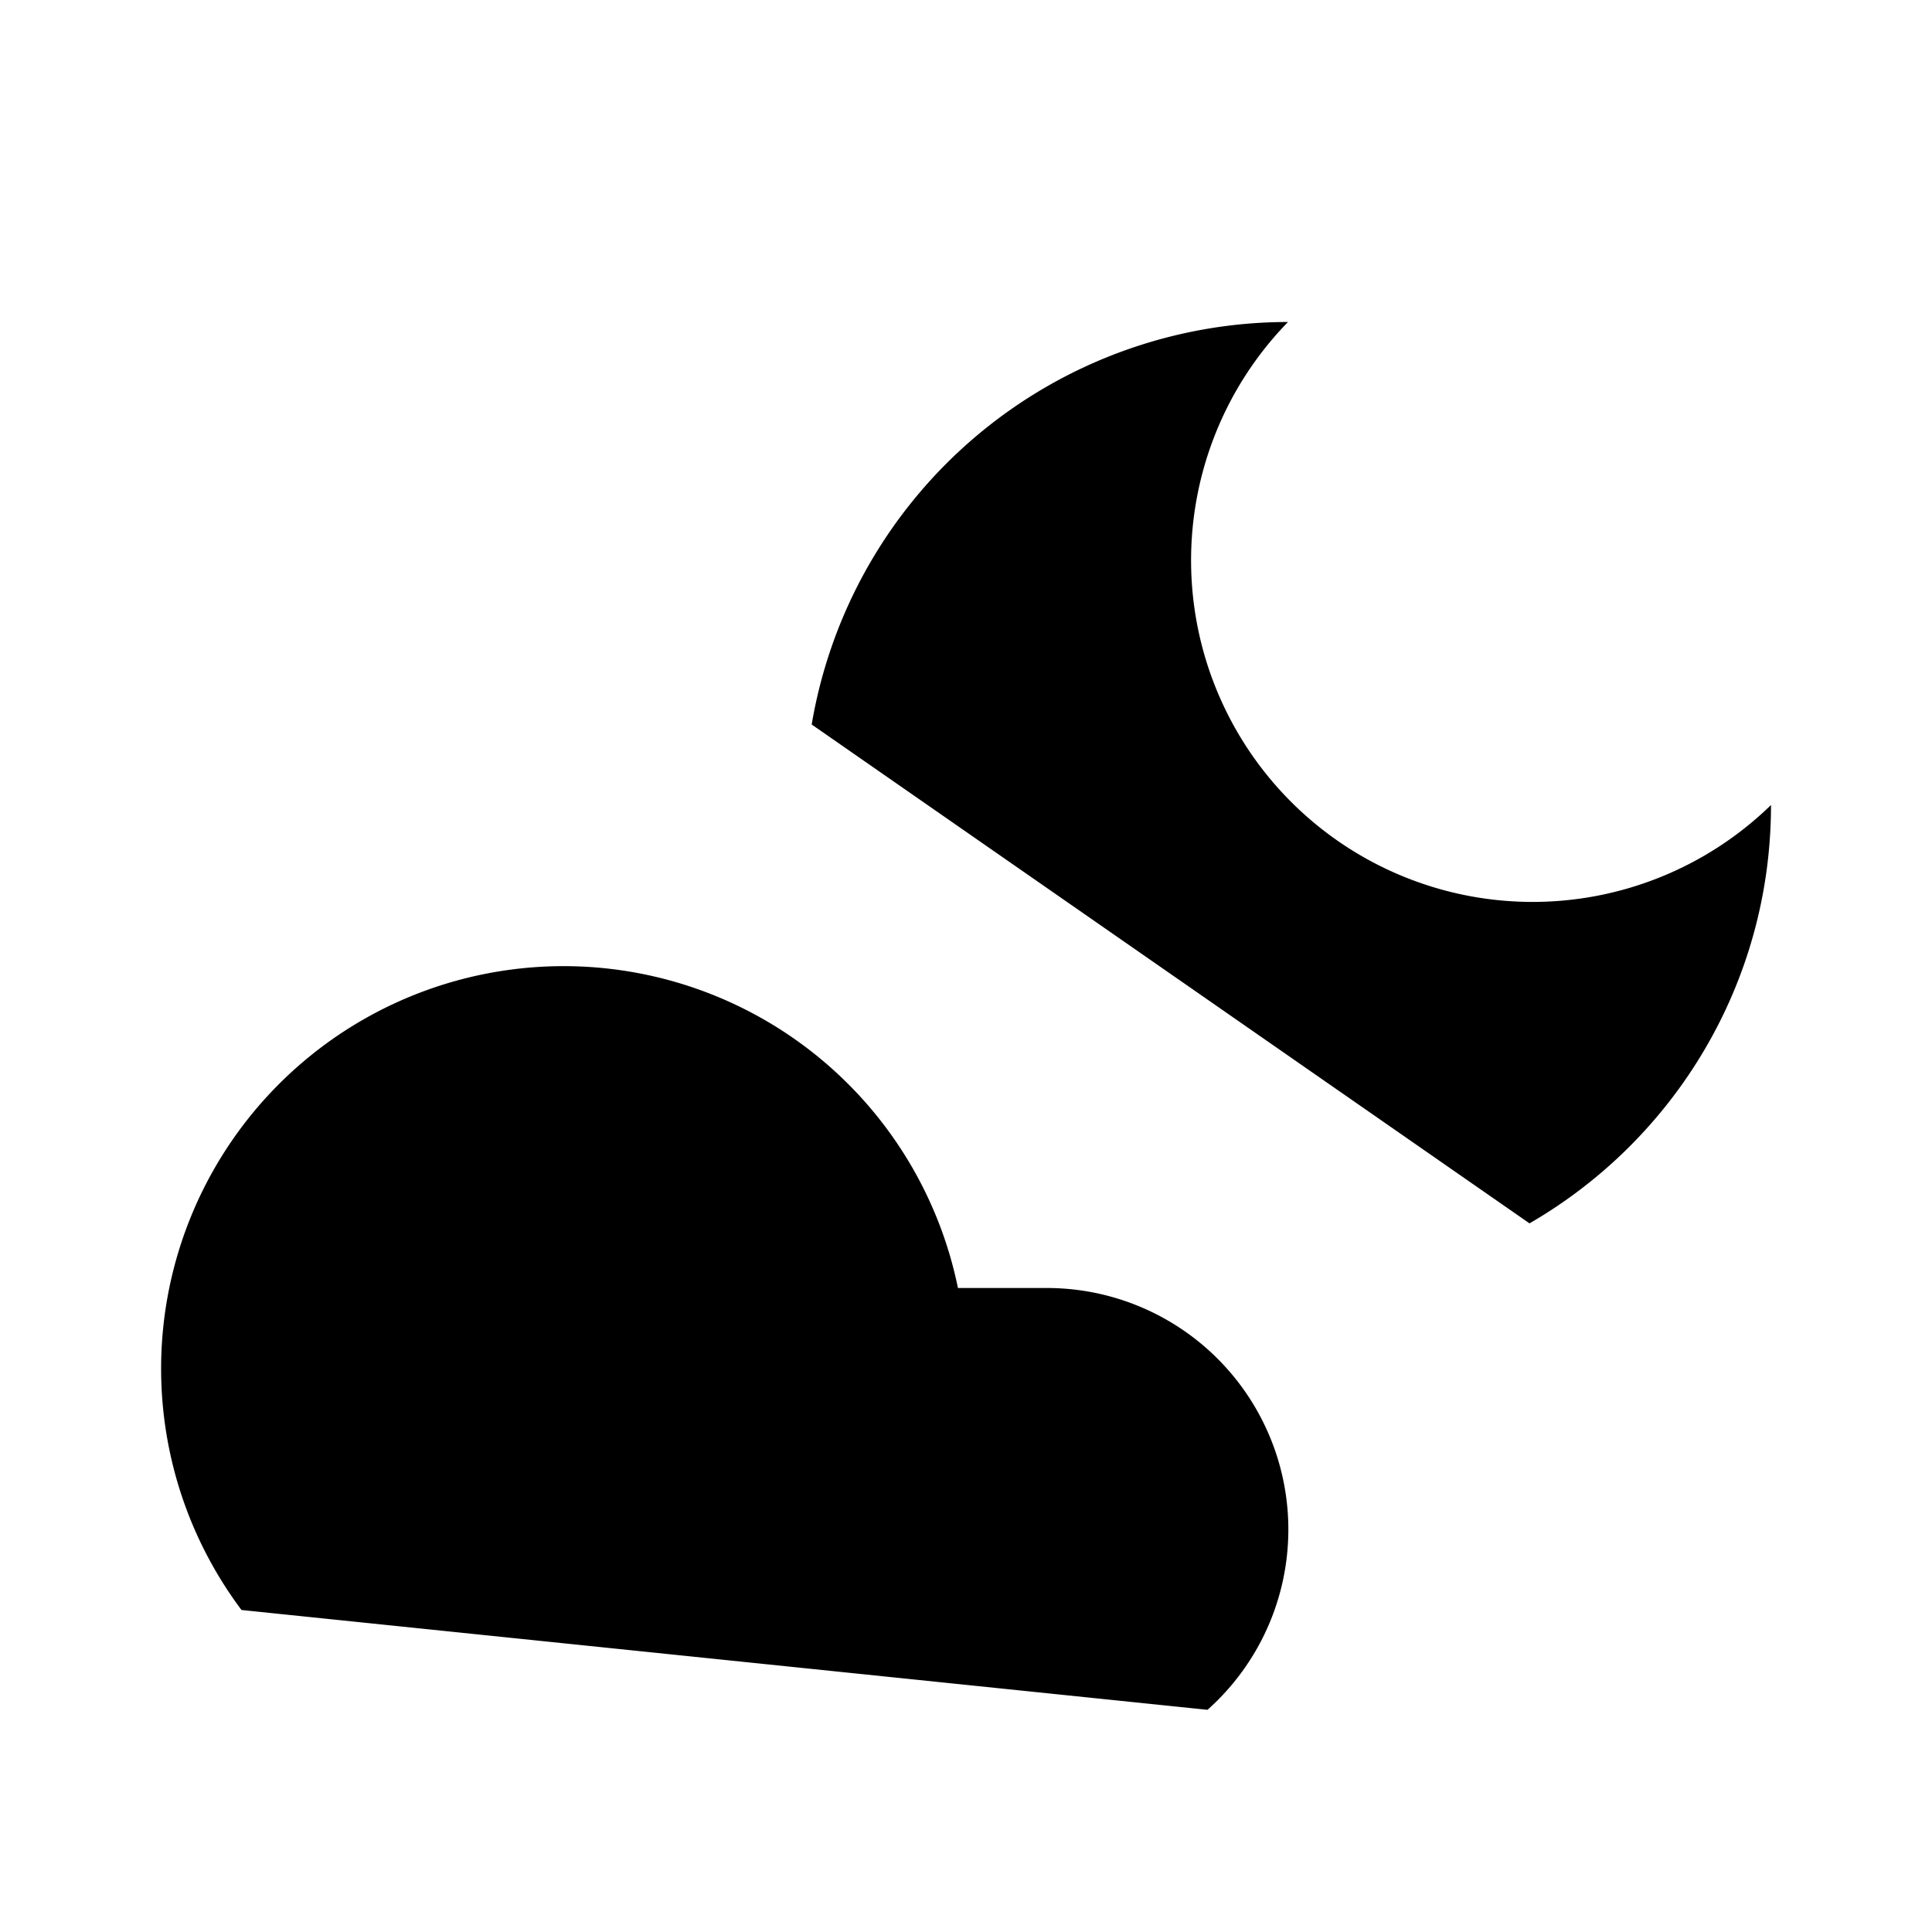 <svg xmlns="http://www.w3.org/2000/svg" width="24" height="24" viewBox="0 0 24 24"><path d="M10.083 9A6.002 6.002 0 0 1 16 4a4.243 4.243 0 0 0 6 6c0 2.22-1.206 4.16-3 5.197"/><path d="M3 20a5 5 0 1 1 8.9-4H13a3 3 0 0 1 2 5.24"/><path d="M11 20v2"/><path d="M7 19v2"/></svg>